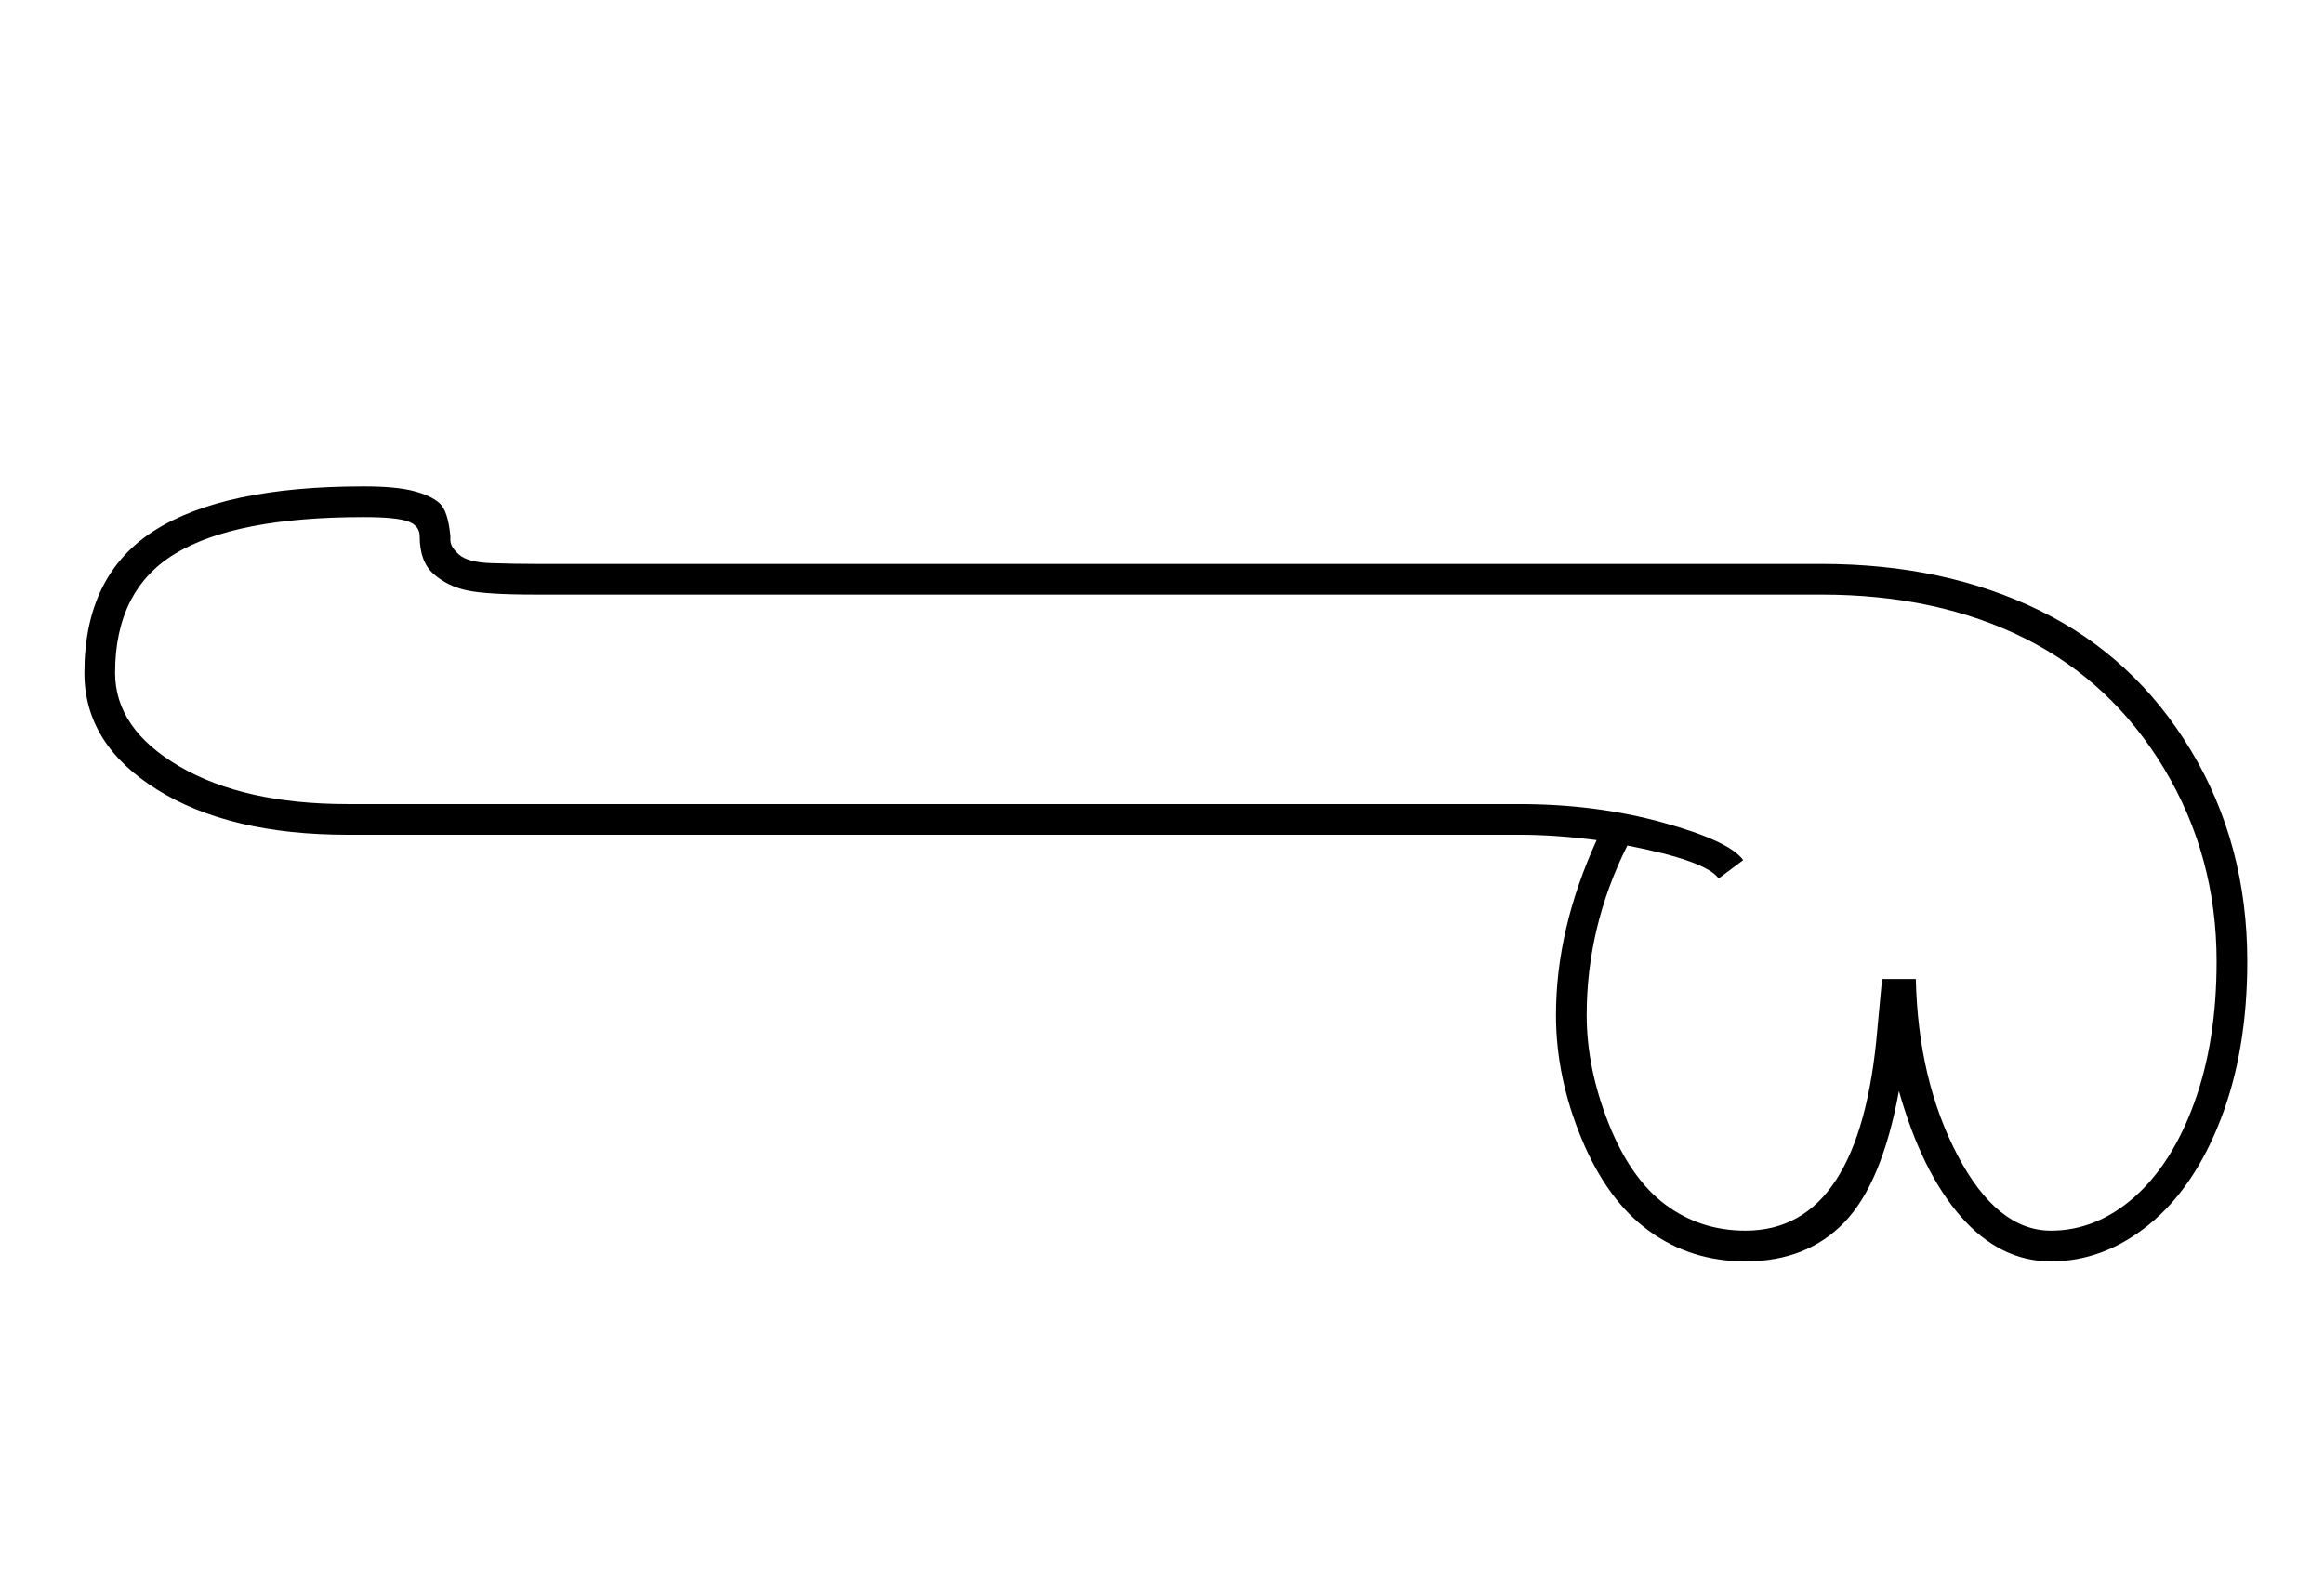 <?xml version="1.0" standalone="no"?>
<!DOCTYPE svg PUBLIC "-//W3C//DTD SVG 1.1//EN" "http://www.w3.org/Graphics/SVG/1.1/DTD/svg11.dtd" >
<svg xmlns="http://www.w3.org/2000/svg" xmlns:xlink="http://www.w3.org/1999/xlink" version="1.1" viewBox="-10 0 3029 2048">
  <g transform="scale(1, -1)" transform-origin="center">
   <path fill="currentColor"
d="M2018 367q0 112 53 228q-54 7 -101 7h-1527q-154 0 -248.5 59t-94.5 152q0 127 90.5 185t273.5 58q42 0 65 -6t34 -16t14 -43v-5q0 -9 11.5 -19t42 -11t57.5 -1h1676q160 0 284 -60.5t197.5 -182.5t73.5 -275q0 -116 -34.5 -205.5t-93.5 -137.5t-128 -48q-66 0 -117 58
t-81 164q-22 -120 -71 -171t-129 -51q-71 0 -125.5 39.5t-88 120t-33.5 161.5zM2230 545q-16 23 -119 43q-53 -106 -53 -221q0 -69 28.5 -141t74 -106t104.5 -34q150 0 172 264l6 64h44q3 -132 54.5 -230t121.5 -98q59 0 108.5 43.5t78.5 123.5t29 184q0 137 -68 250.5
t-182 170.5t-265 57h-1676q-64 0 -89.5 5.5t-43.5 21.5t-18 49q0 14 -15.5 19.5t-57.5 5.5q-167 0 -245.5 -47.5t-78.5 -155.5q0 -73 84 -122t219 -49h1527q100 0 187 -24t105 -49z" />
  </g>

</svg>
